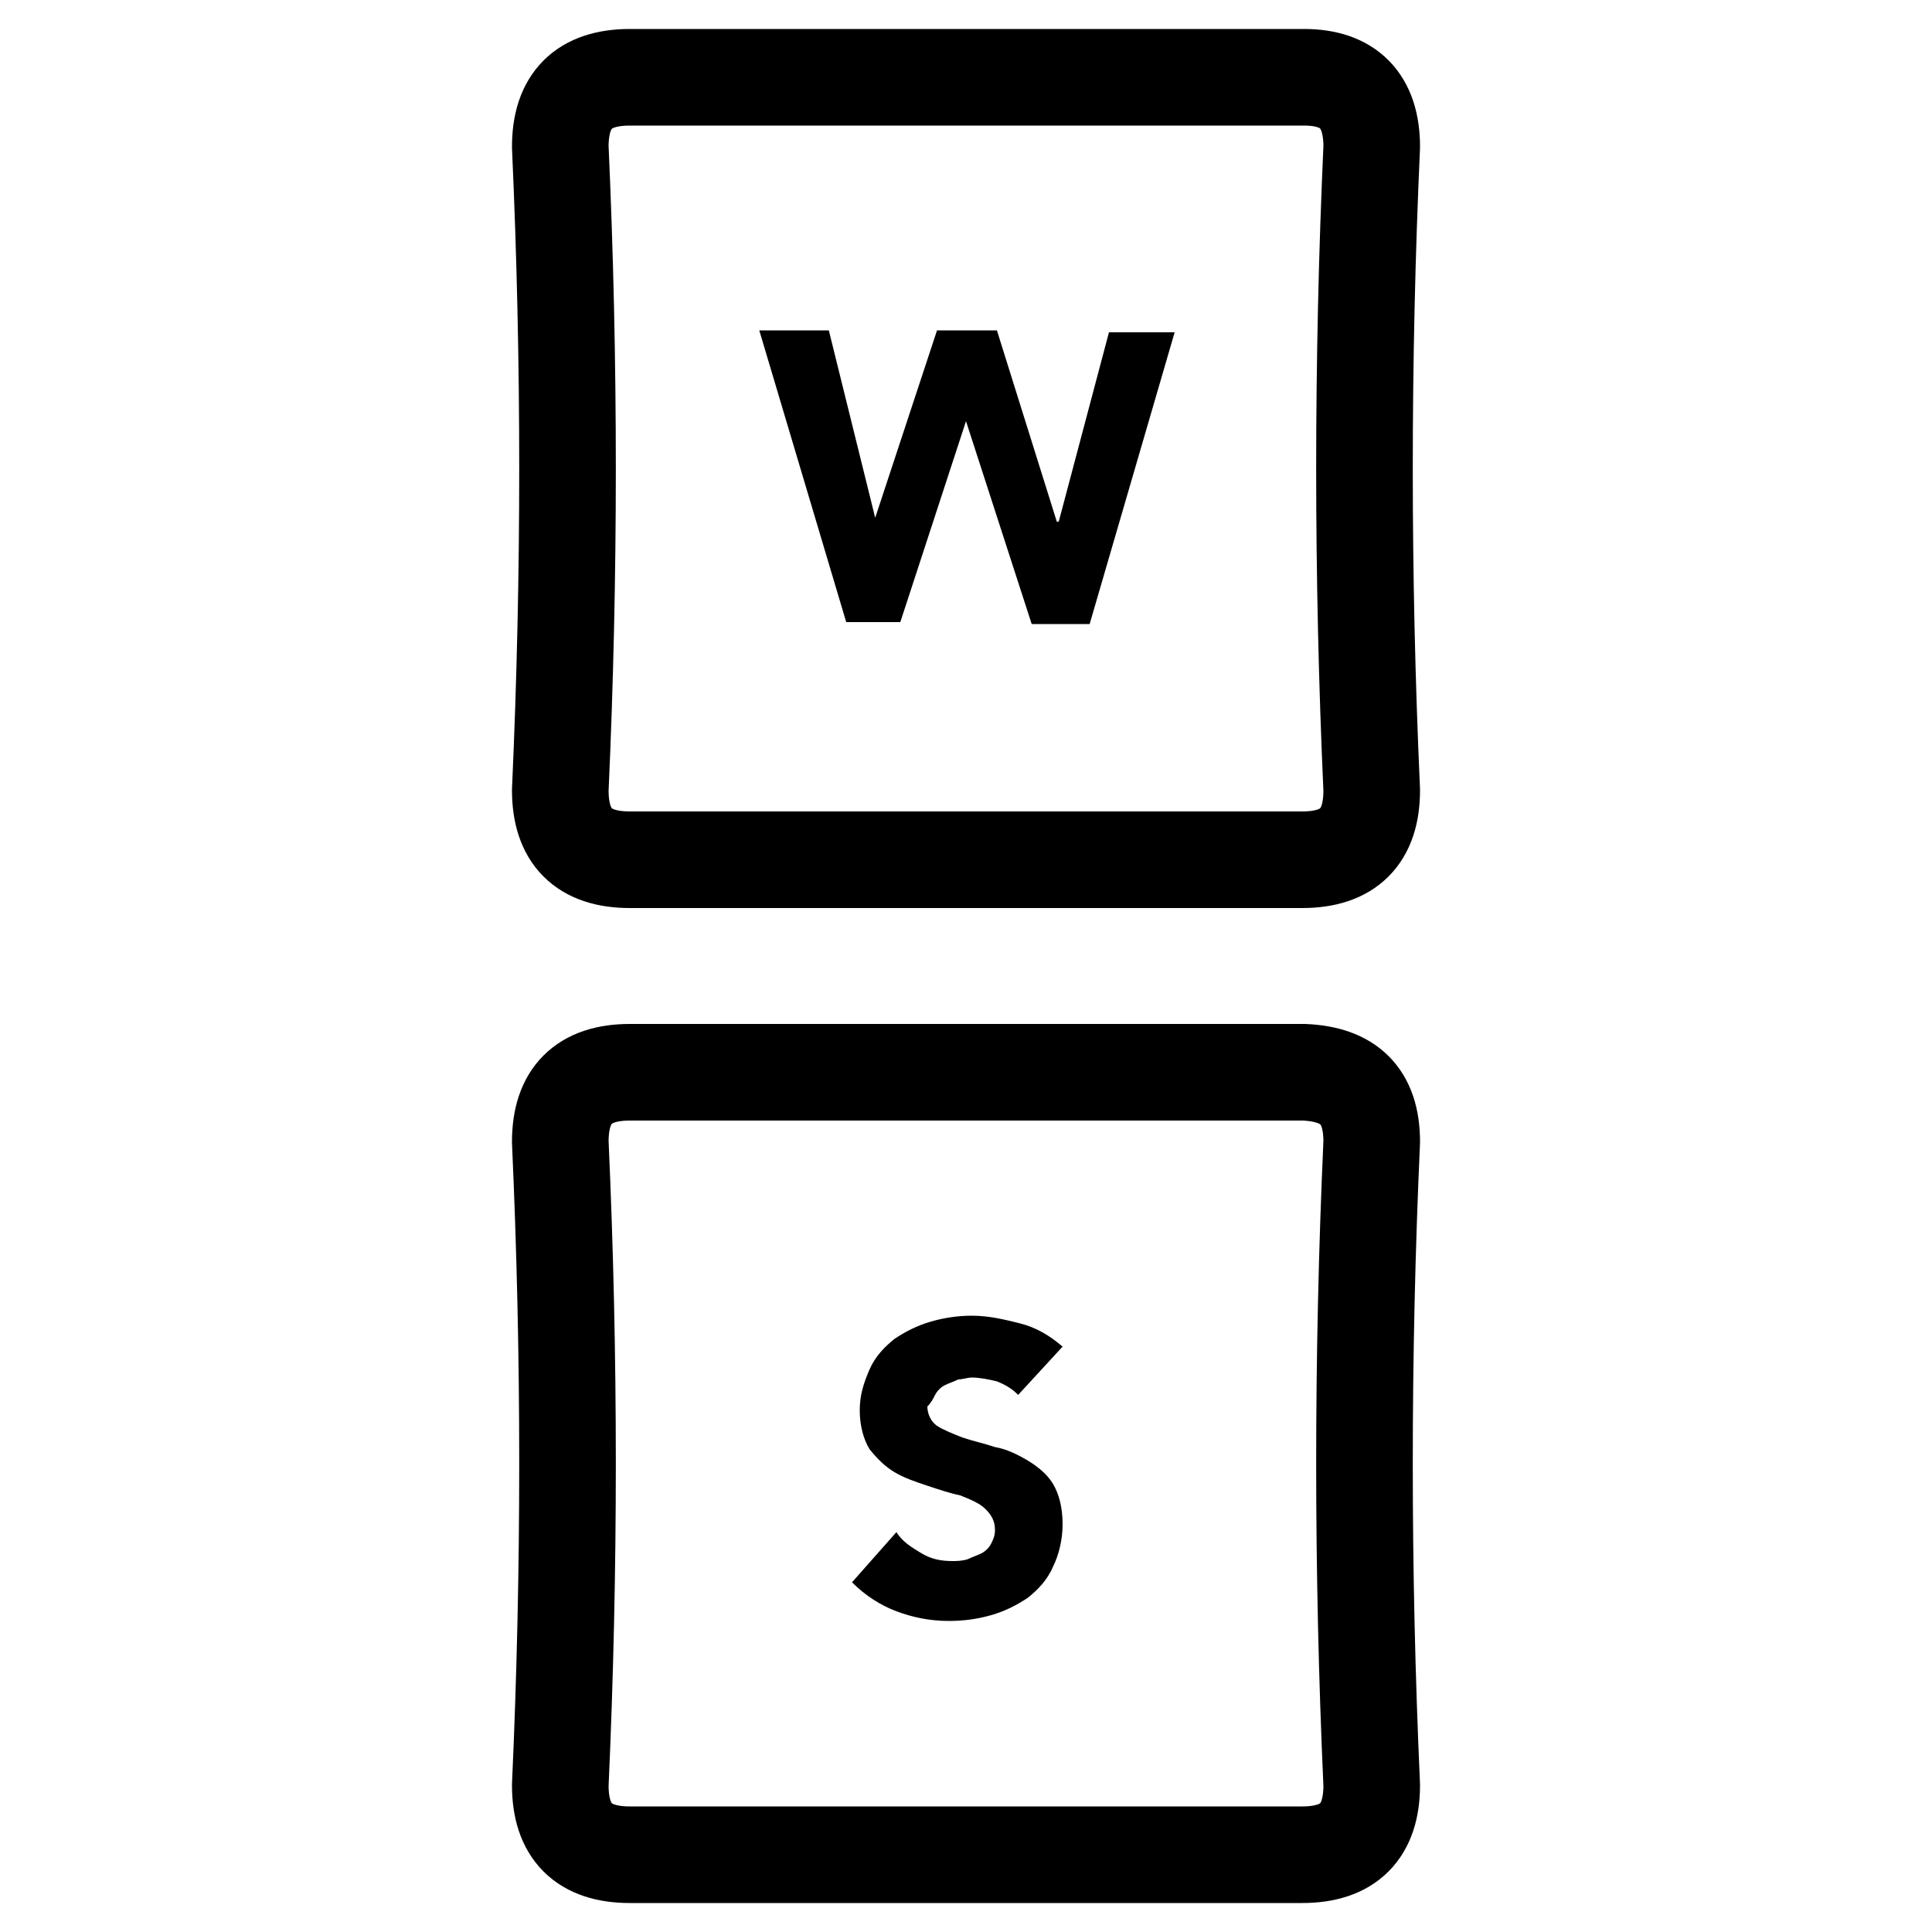 <?xml version="1.0" encoding="utf-8"?>
<!-- Generator: Adobe Illustrator 24.1.2, SVG Export Plug-In . SVG Version: 6.00 Build 0)  -->
<svg version="1.1" id="Layer_1" xmlns="http://www.w3.org/2000/svg" xmlns:xlink="http://www.w3.org/1999/xlink" x="0px" y="0px"
	 viewBox="0 0 100 100" style="enable-background:new 0 0 100 100;" xml:space="preserve">
<g transform="matrix( 1, 0, 0, 1, 0,0) ">
	<g>
		<g id="Layer1_0_FILL">
			<path style="fill:#000000;" d="M50,21.8L50,21.8l3.4,10.5h3l4.4-15.1h-3.4L54.8,27h-0.1l-3.1-9.9h-3.1l-3.2,9.7l0,0l-2.4-9.7
				h-3.6l4.5,15.1h2.8L50,21.8z"/>
		</g>
	</g>
	<g>
		<path id="Layer1_0_1_STROKES" style="fill:none;stroke:#000000;stroke-width:5;stroke-linecap:round;stroke-linejoin:round;" d="
			M71,7.6c-0.5,11.1-0.5,22.2,0,33.3c0,2.4-1.2,3.6-3.6,3.6H32.6c-2.4,0-3.6-1.2-3.6-3.6c0.5-11.1,0.5-22.2,0-33.3
			C29,5.2,30.2,4,32.6,4h34.9C69.8,4,71,5.2,71,7.6z"/>
	</g>
</g>
<g transform="matrix( 1, 0, 0, 1, 0,0) ">
	<g>
		<g id="Layer1_0_FILL_1_">
			<path style="fill:#000000;" d="M48.4,72.2c0.1-0.2,0.3-0.4,0.5-0.5s0.5-0.2,0.7-0.3c0.2,0,0.5-0.1,0.7-0.1c0.4,0,0.9,0.1,1.3,0.2
				c0.5,0.2,0.8,0.4,1.1,0.7l2.3-2.5c-0.7-0.6-1.4-1-2.2-1.2s-1.6-0.4-2.5-0.4c-0.7,0-1.4,0.1-2.1,0.3c-0.7,0.2-1.3,0.5-1.9,0.9
				c-0.5,0.4-1,0.9-1.3,1.6s-0.5,1.3-0.5,2.1c0,0.8,0.2,1.5,0.5,2c0.4,0.5,0.8,0.9,1.3,1.2c0.5,0.3,1.1,0.5,1.7,0.7
				c0.6,0.2,1.2,0.4,1.7,0.5c0.5,0.2,1,0.4,1.3,0.7s0.5,0.6,0.5,1.1c0,0.3-0.1,0.5-0.2,0.7c-0.1,0.2-0.3,0.4-0.5,0.5
				s-0.5,0.2-0.7,0.3c-0.3,0.1-0.6,0.1-0.8,0.1c-0.6,0-1.1-0.1-1.6-0.4s-1-0.6-1.3-1.1l-2.3,2.6c0.7,0.7,1.5,1.2,2.3,1.5
				s1.7,0.5,2.7,0.5c0.8,0,1.5-0.1,2.2-0.3c0.7-0.2,1.3-0.5,1.9-0.9c0.5-0.4,1-0.9,1.3-1.6c0.3-0.6,0.5-1.4,0.5-2.2
				c0-0.9-0.2-1.6-0.5-2.1s-0.8-0.9-1.3-1.2c-0.5-0.3-1.1-0.6-1.7-0.7c-0.6-0.2-1.1-0.3-1.7-0.5c-0.5-0.2-1-0.4-1.3-0.6
				s-0.5-0.6-0.5-1C48.2,72.6,48.3,72.4,48.4,72.2z"/>
		</g>
	</g>
	<g>
		
			<path id="Layer1_0_1_STROKES_1_" style="fill:none;stroke:#000000;stroke-width:5;stroke-linecap:round;stroke-linejoin:round;" d="
			M71,59.1c-0.5,11.1-0.5,22.2,0,33.3c0,2.4-1.2,3.6-3.6,3.6H32.6c-2.4,0-3.6-1.2-3.6-3.6c0.5-11.1,0.5-22.2,0-33.3
			c0-2.4,1.2-3.6,3.6-3.6h34.9C69.8,55.6,71,56.7,71,59.1z"/>
	</g>
</g>
</svg>
